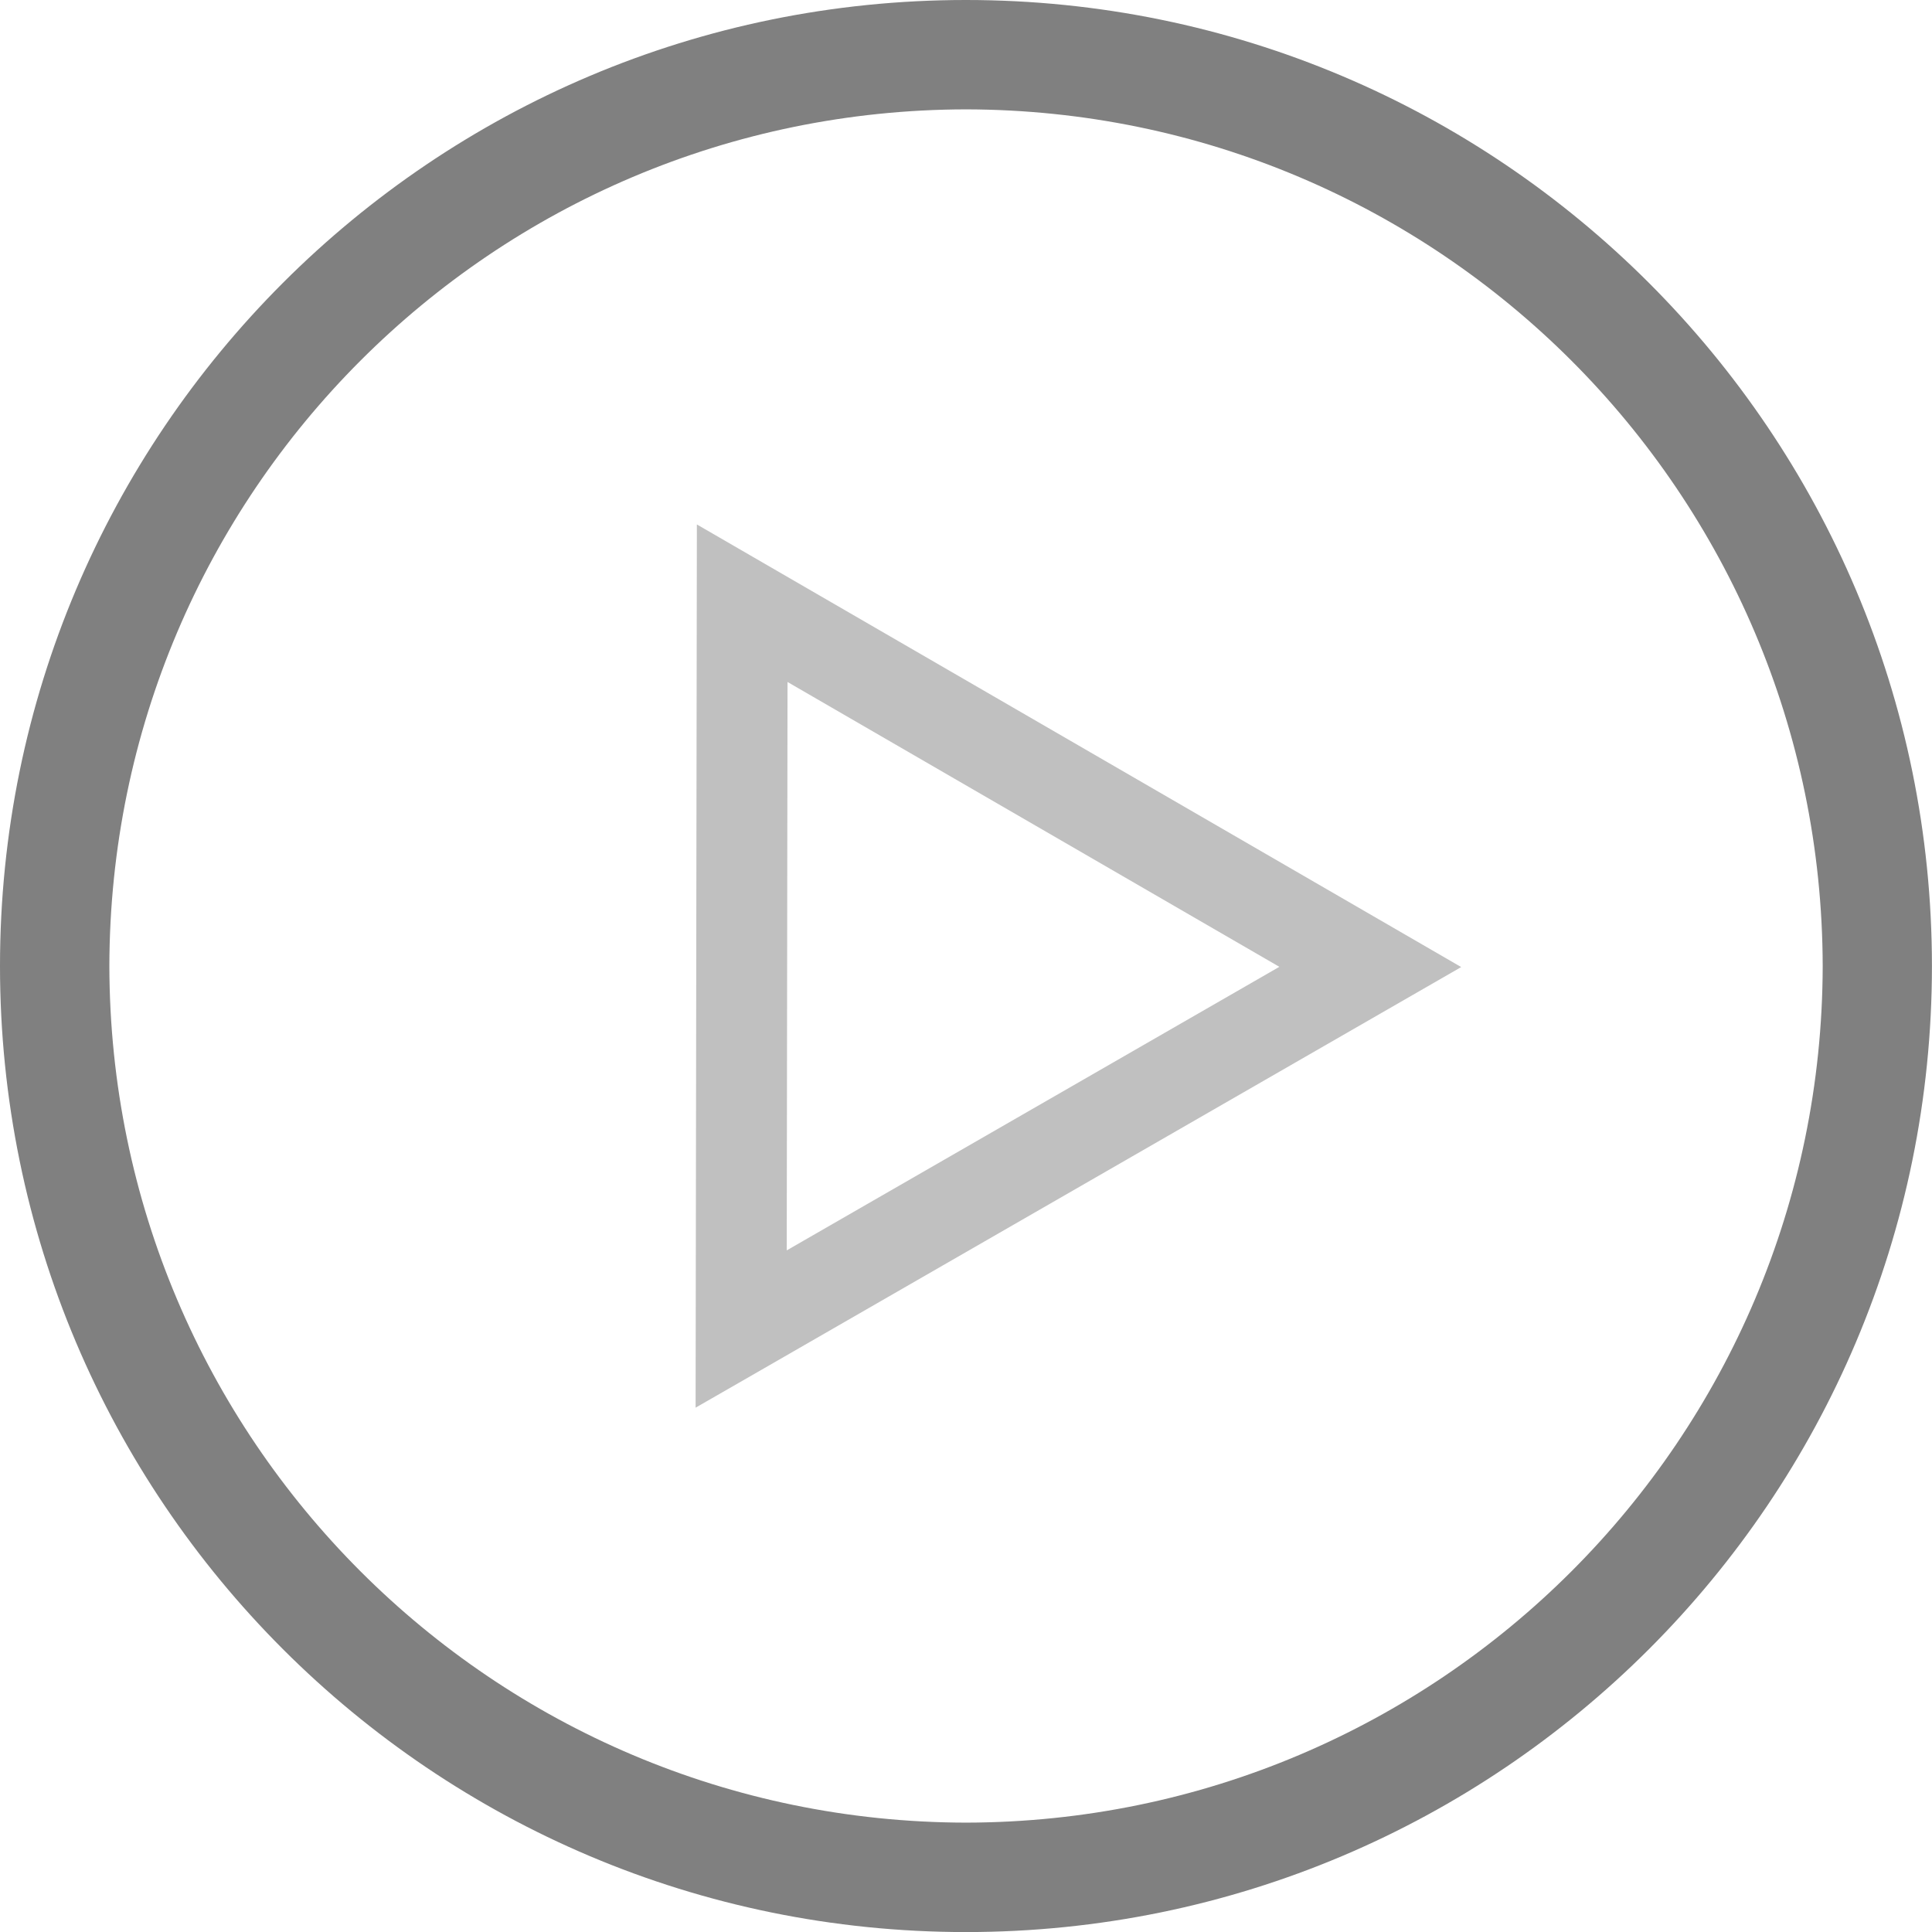 <?xml version="1.0" encoding="utf-8"?>
<!DOCTYPE svg PUBLIC "-//W3C//DTD SVG 1.1//EN" "http://www.w3.org/Graphics/SVG/1.1/DTD/svg11.dtd">
<svg version="1.1" id="Layer_1" xmlns="http://www.w3.org/2000/svg" xmlns:xlink="http://www.w3.org/1999/xlink" x="0px" y="0px"
	 width="31.799px" height="31.8px" viewBox="0 0 31.799 31.8" enable-background="new 0 0 31.799 31.8" xml:space="preserve">
<linearGradient id="gradient" gradientUnits="userSpaceOnUse" x1="17.139" y1="31.8" x2="17.139" y2="0">
	<stop  offset="0" style="stop-color:#404040"/>
	<stop  offset="1" style="stop-color:#A0A0A0"/>
</linearGradient>
<path fill="#C0C0C0" d="M11.47,8.632l12.58,7.285l-11.477,6.606l-1.124,0.646L11.47,8.632L11.47,8.632z M12.949,20.58l8.108-4.667
	l-8.095-4.688L12.949,20.58L12.949,20.58z"/>
<path fill="#808080" d="M0,15.9C0,7.117,7.117,0,15.898,0l0,0c8.781,0,15.898,7.117,15.9,15.9l0,0
	C31.797,24.682,24.68,31.8,15.898,31.8l0,0C7.117,31.8,0,24.682,0,15.9L0,15.9z M1.8,15.9c0.014,7.786,6.312,14.085,14.099,14.099
	l0,0c7.786-0.014,14.086-6.313,14.101-14.099l0,0C29.984,8.112,23.685,1.814,15.898,1.8l0,0C8.112,1.814,1.814,8.112,1.8,15.9
	L1.8,15.9z"/>
</svg>
